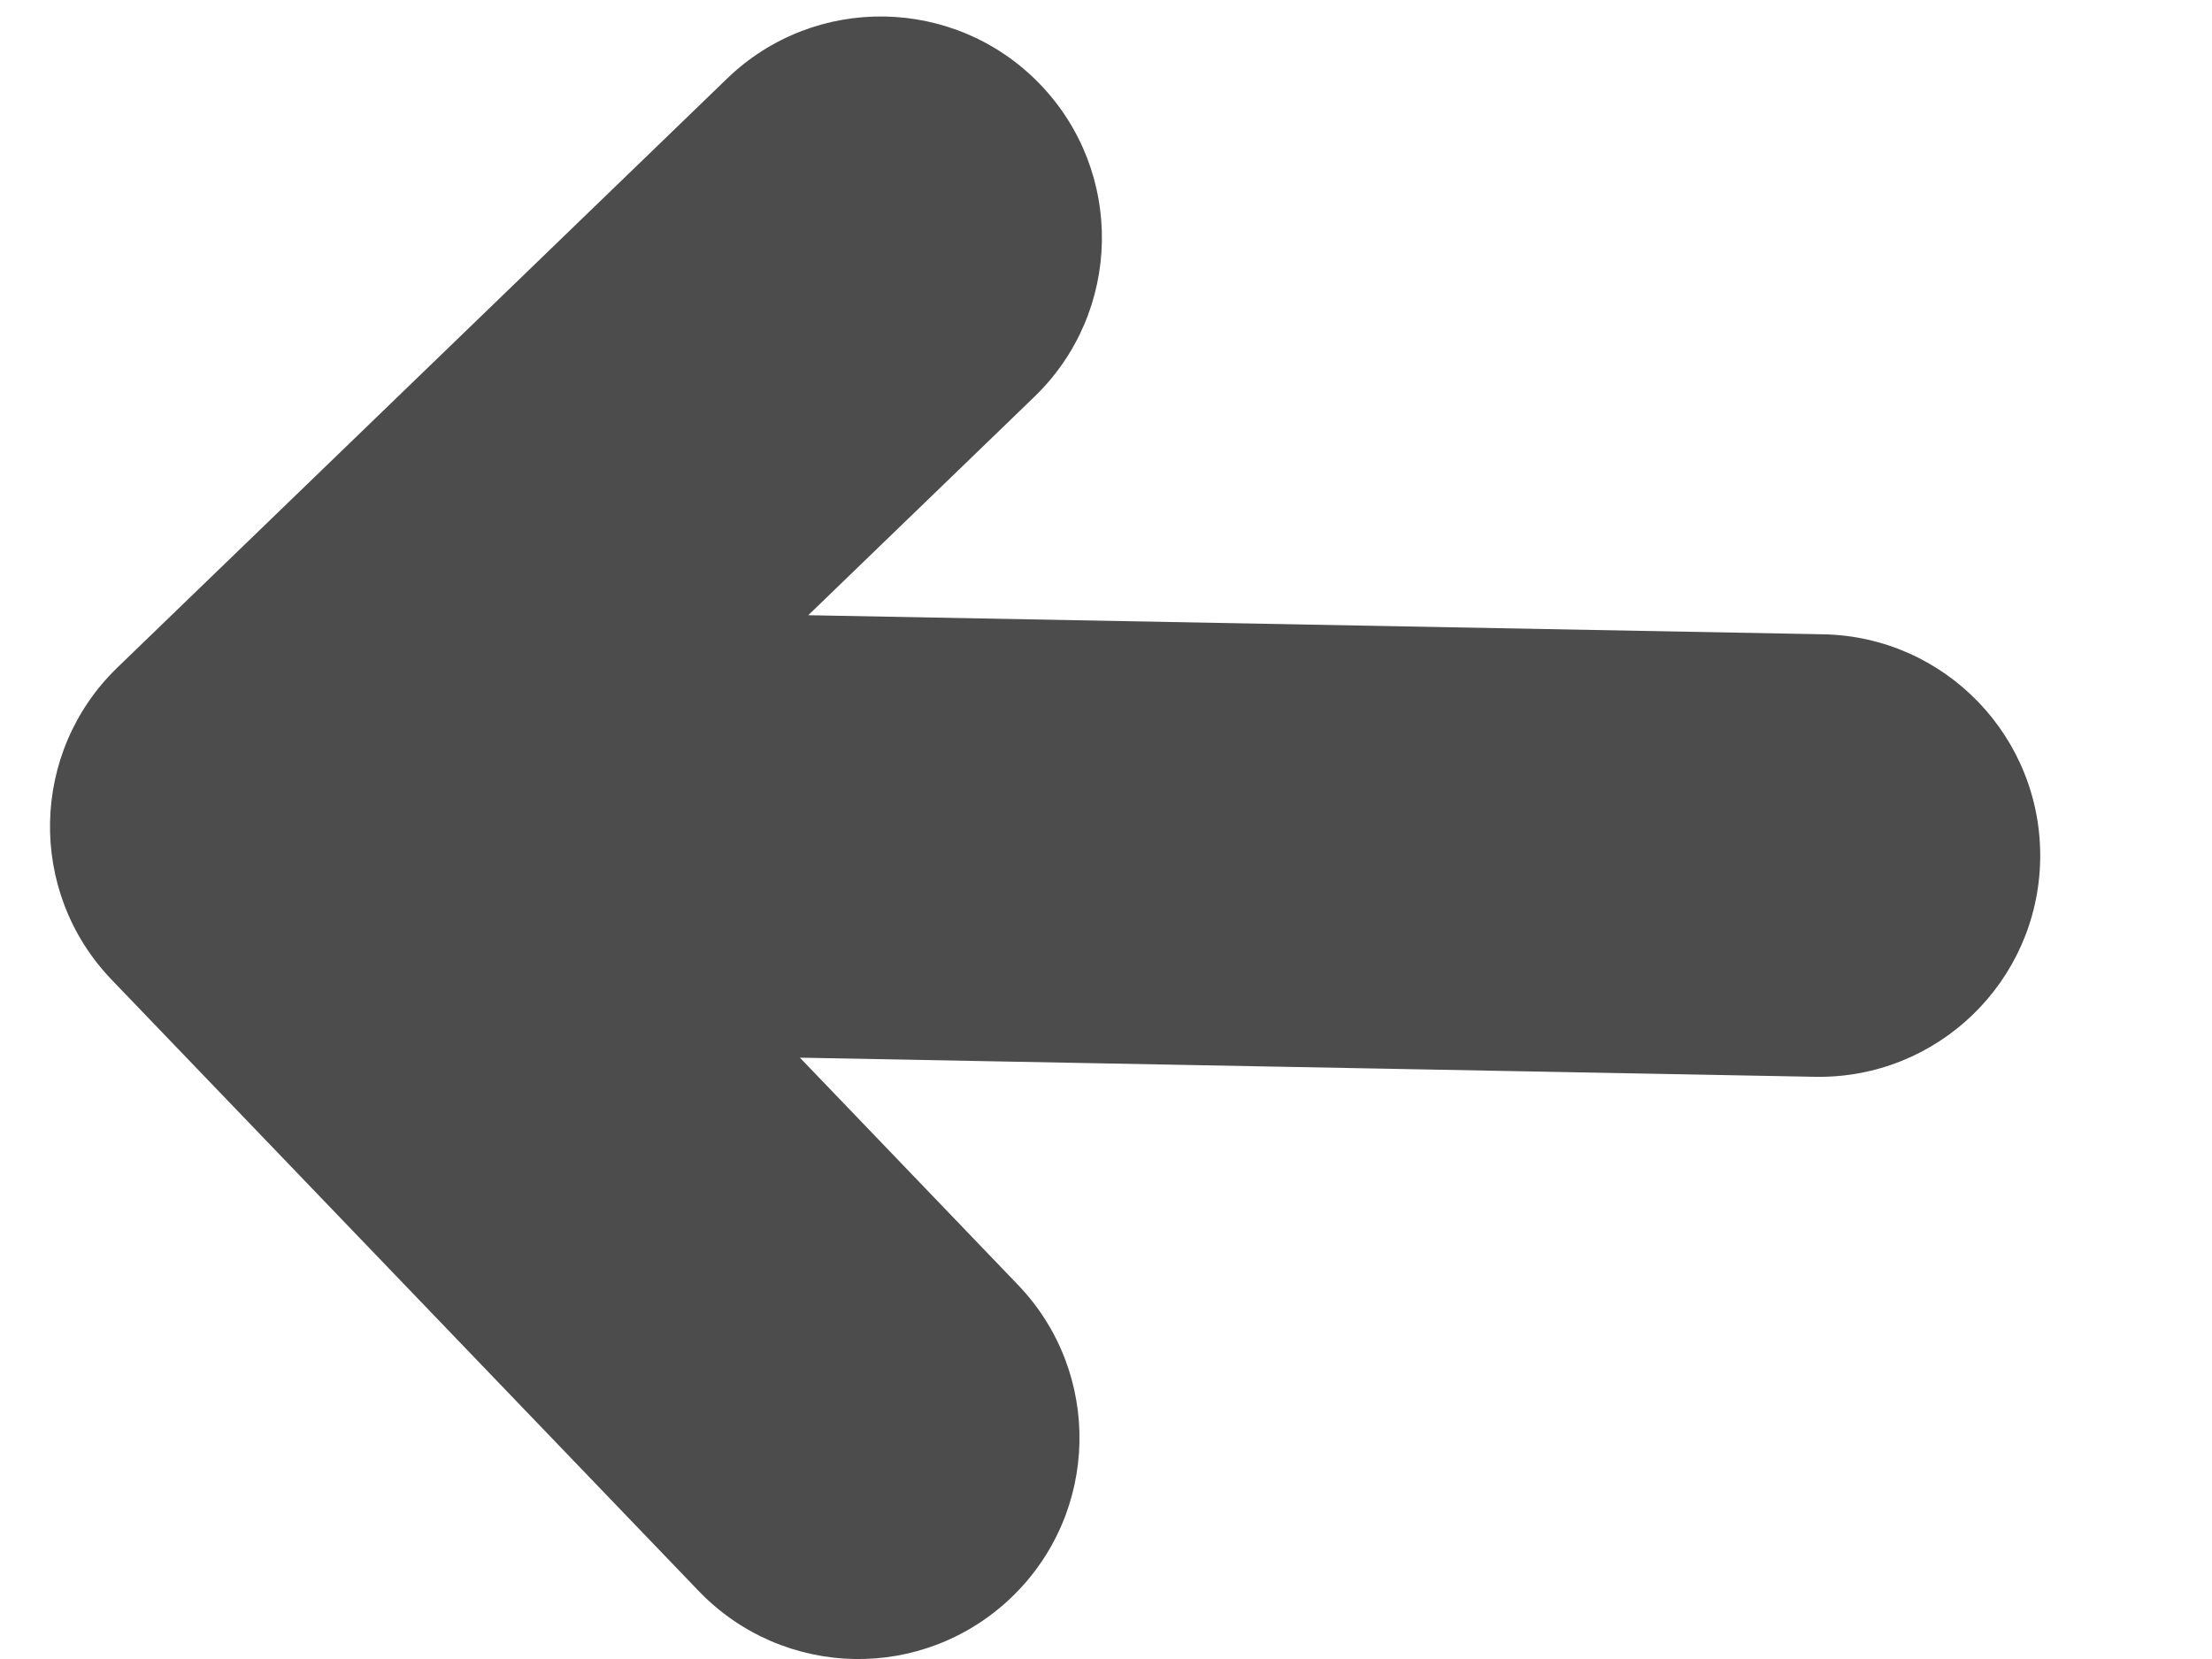 <?xml version="1.0" encoding="iso-8859-1"?>
<!-- Generator: Adobe Illustrator 16.0.0, SVG Export Plug-In . SVG Version: 6.00 Build 0)  -->
<!DOCTYPE svg PUBLIC "-//W3C//DTD SVG 1.1//EN" "http://www.w3.org/Graphics/SVG/1.1/DTD/svg11.dtd">
<svg version="1.1" id="Layer_1" xmlns="http://www.w3.org/2000/svg" xmlns:xlink="http://www.w3.org/1999/xlink" x="0px" y="0px"
	 width="40px" height="30px" viewBox="0 0 40 30" style="enable-background:new 0 0 40 30;" xml:space="preserve">
<path style="fill:#4C4C4C;" d="M32.968,11.47l-18.352-0.345l4.089-3.95c1.589-1.535,1.633-4.067,0.098-5.656
	c-1.535-1.589-4.067-1.633-5.655-0.098L2.126,12.068c-1.587,1.531-1.634,4.06-0.106,5.65l10.615,11.053
	c0.767,0.797,1.784,1.209,2.81,1.229c1.021,0.02,2.051-0.352,2.846-1.115c1.594-1.531,1.645-4.061,0.114-5.654l-3.94-4.105
	l18.354,0.346c2.209,0.041,4.033-1.715,4.074-3.926C36.933,13.335,35.177,11.511,32.968,11.47z"/>
</svg>
